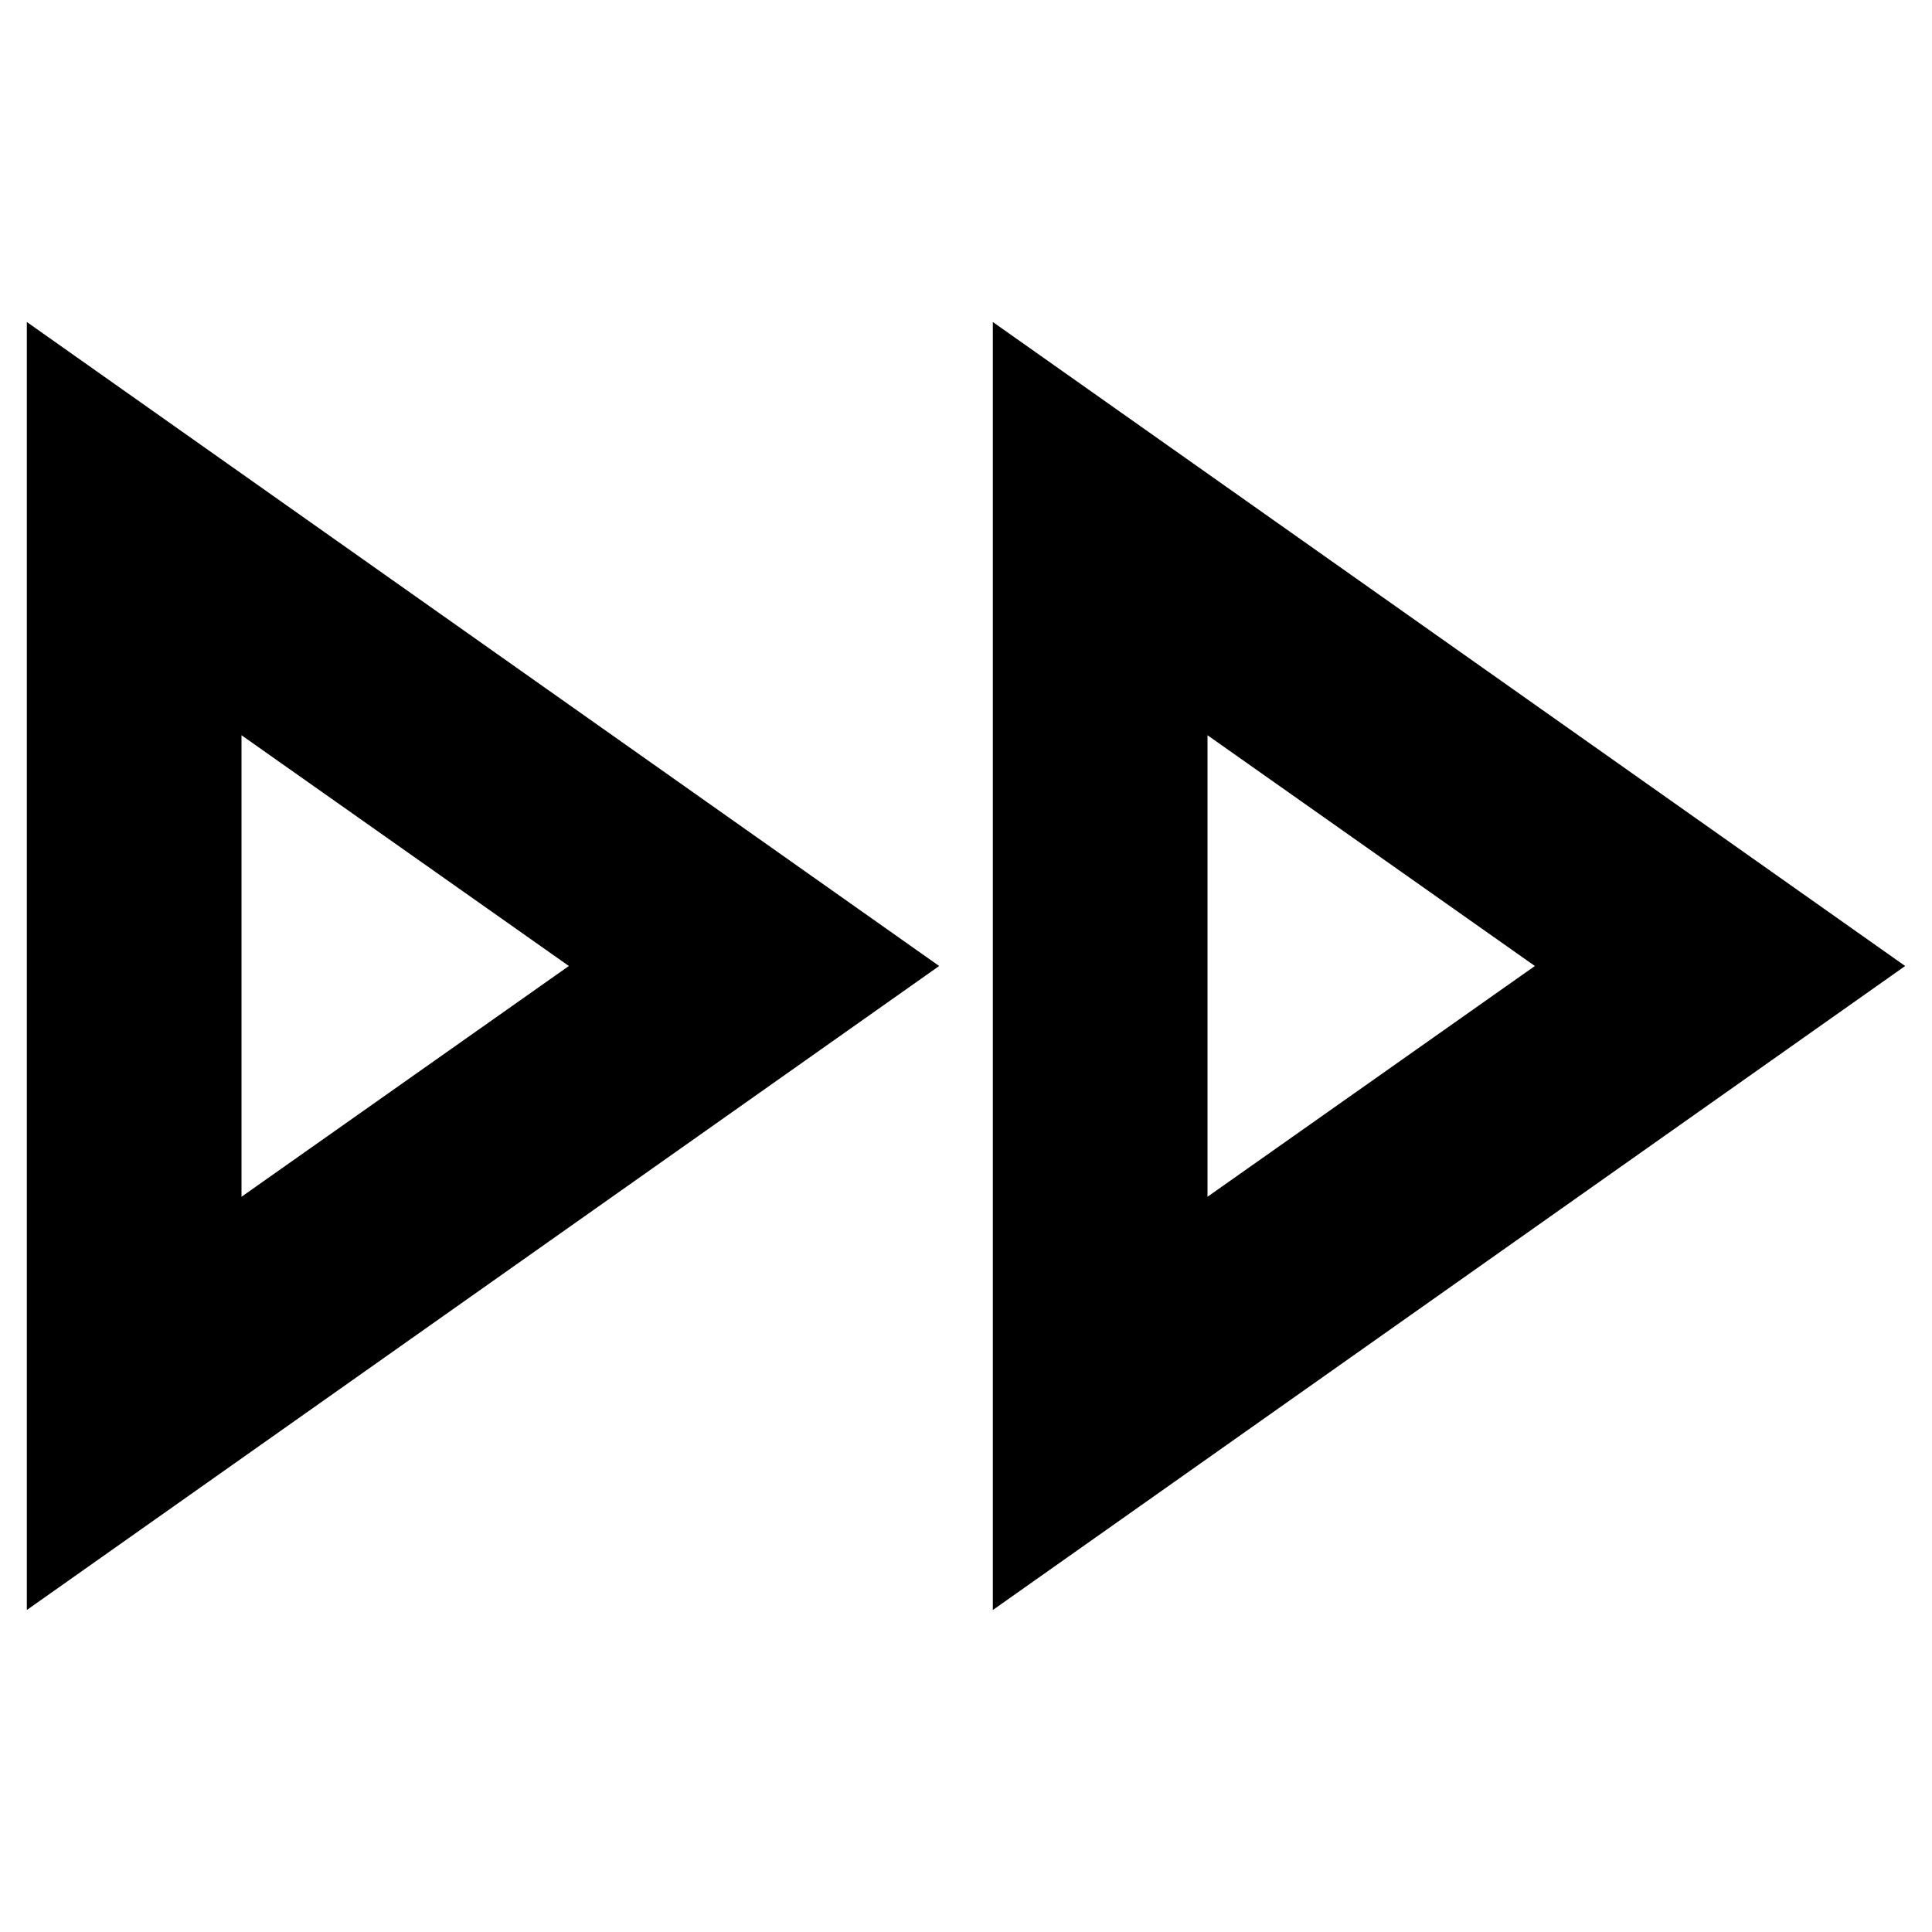 <?xml version="1.0" encoding="utf-8"?>
<!-- Generator: Adobe Illustrator 23.0.2, SVG Export Plug-In . SVG Version: 6.00 Build 0)  -->
<svg version="1.1" id="Layer_1" xmlns="http://www.w3.org/2000/svg" xmlns:xlink="http://www.w3.org/1999/xlink" x="0px" y="0px"
	 viewBox="0 0 36 36" style="enable-background:new 0 0 36 36;" xml:space="preserve">
<path d="M4.5,22.3v-8.6l6.1,4.3L4.5,22.3 M22.5,22.3v-8.6l6.1,4.3L22.5,22.3 M0.5,30l17-12L0.5,6V30z M18.5,30l17-12l-17-12V30z"/>
</svg>
